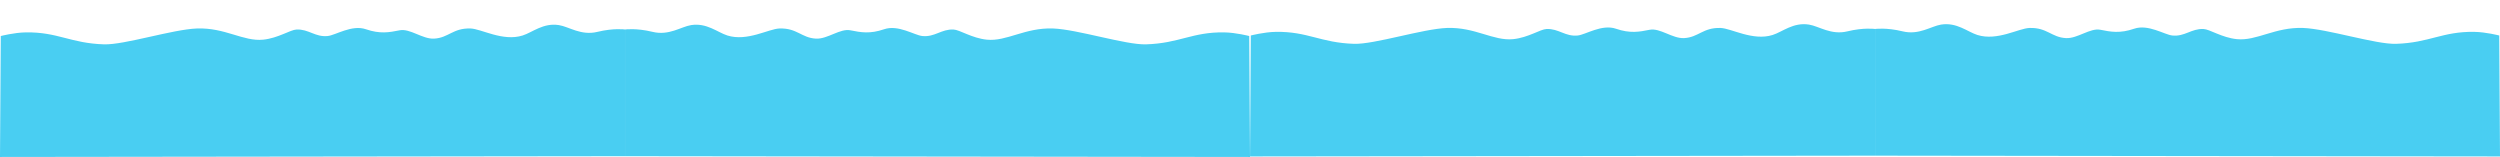 <?xml version="1.0" encoding="utf-8"?>
<!-- Generator: Adobe Illustrator 23.0.1, SVG Export Plug-In . SVG Version: 6.00 Build 0)  -->
<svg version="1.1" id="Layer_1" xmlns="http://www.w3.org/2000/svg" xmlns:xlink="http://www.w3.org/1999/xlink" x="0px" y="0px"
	 viewBox="0 0 9611.7 603.5" style="enable-background:new 0 0 9611.7 603.5;" xml:space="preserve">
<style type="text/css">
	.st0{fill:#49CEF2;}
</style>
<path class="st0" d="M4805.8,603.5l-2.9-465c0,0-51-13.3-96-14c-123-2-172,42-301,46c-78.2,2.4-263.6-57.5-357-61
	c-108-4-178.9,50.9-255,43c-58-6-104-38-128-39c-47-2-72,30-120,25c-30.6-3.2-92.7-44.7-147-26s-89.7,12-129.4,4
	s-87.9,34.4-132.6,32c-55.5-3-72.4-41-139.9-39c-41.7,1.2-123.9,51-200.3,27c-38.1-12-79.6-49.6-139.7-40c-39.1,6.3-85,41.4-148,26
	s-106-9.1-106-9.1v487.1L4805.8,603.5z"/>
<path class="st0" d="M9611.7,601.5l-2.9-465c0,0-51-13.3-96-14c-123-2-172,42-301,46c-78.2,2.4-263.6-57.5-357-61
	c-108-4-178.9,50.9-255,43c-58-6-104-38-128-39c-47-2-72,30-120,25c-30.6-3.2-92.7-44.7-147-26s-89.7,12-129.4,4
	s-87.9,34.4-132.6,32c-55.5-3-72.4-41-139.9-39c-41.7,1.2-123.9,51-200.3,27c-38.1-12-79.6-49.6-139.7-40c-39.1,6.3-85,41.4-148,26
	s-106-9.1-106-9.1v487.1L9611.7,601.5z"/>
<path class="st0" d="M2402.9,600.5V113.4c0,0-43-6.3-106,9.1s-108.9-19.8-148-26c-60.2-9.6-101.7,28-139.7,40
	c-76.4,24-158.6-25.8-200.3-27c-67.5-2-84.4,36-139.9,39c-44.7,2.4-92.8-40-132.6-32s-75.2,14.7-129.4-4s-116.4,22.8-147,26
	c-48,5-73-27-120-25c-24,1-70,33-128,39c-76.1,7.9-147-47-255-43c-93.4,3.5-278.8,63.4-357,61c-129-4-178-48-301-46
	c-45,0.7-96,14-96,14L0,603.5L2402.9,600.5z"/>
<path class="st0" d="M7208.8,598.5V111.4c0,0-43-6.3-106,9.1s-108.9-19.8-148-26c-60.2-9.6-101.7,28-139.7,40
	c-76.4,24-158.6-25.8-200.3-27c-67.5-2-84.4,36-139.9,39c-44.7,2.4-92.8-40-132.6-32s-75.1,14.7-129.4-4
	c-54.3-18.7-116.4,22.8-147,26c-48,5-73-27-120-25c-24,1-70,33-128,39c-76.1,7.9-147-47-255-43c-93.4,3.5-278.8,63.4-357,61
	c-129-4-178-48-301-46c-45,0.7-96,14-96,14l-2.9,465L7208.8,598.5z"/>
</svg>
